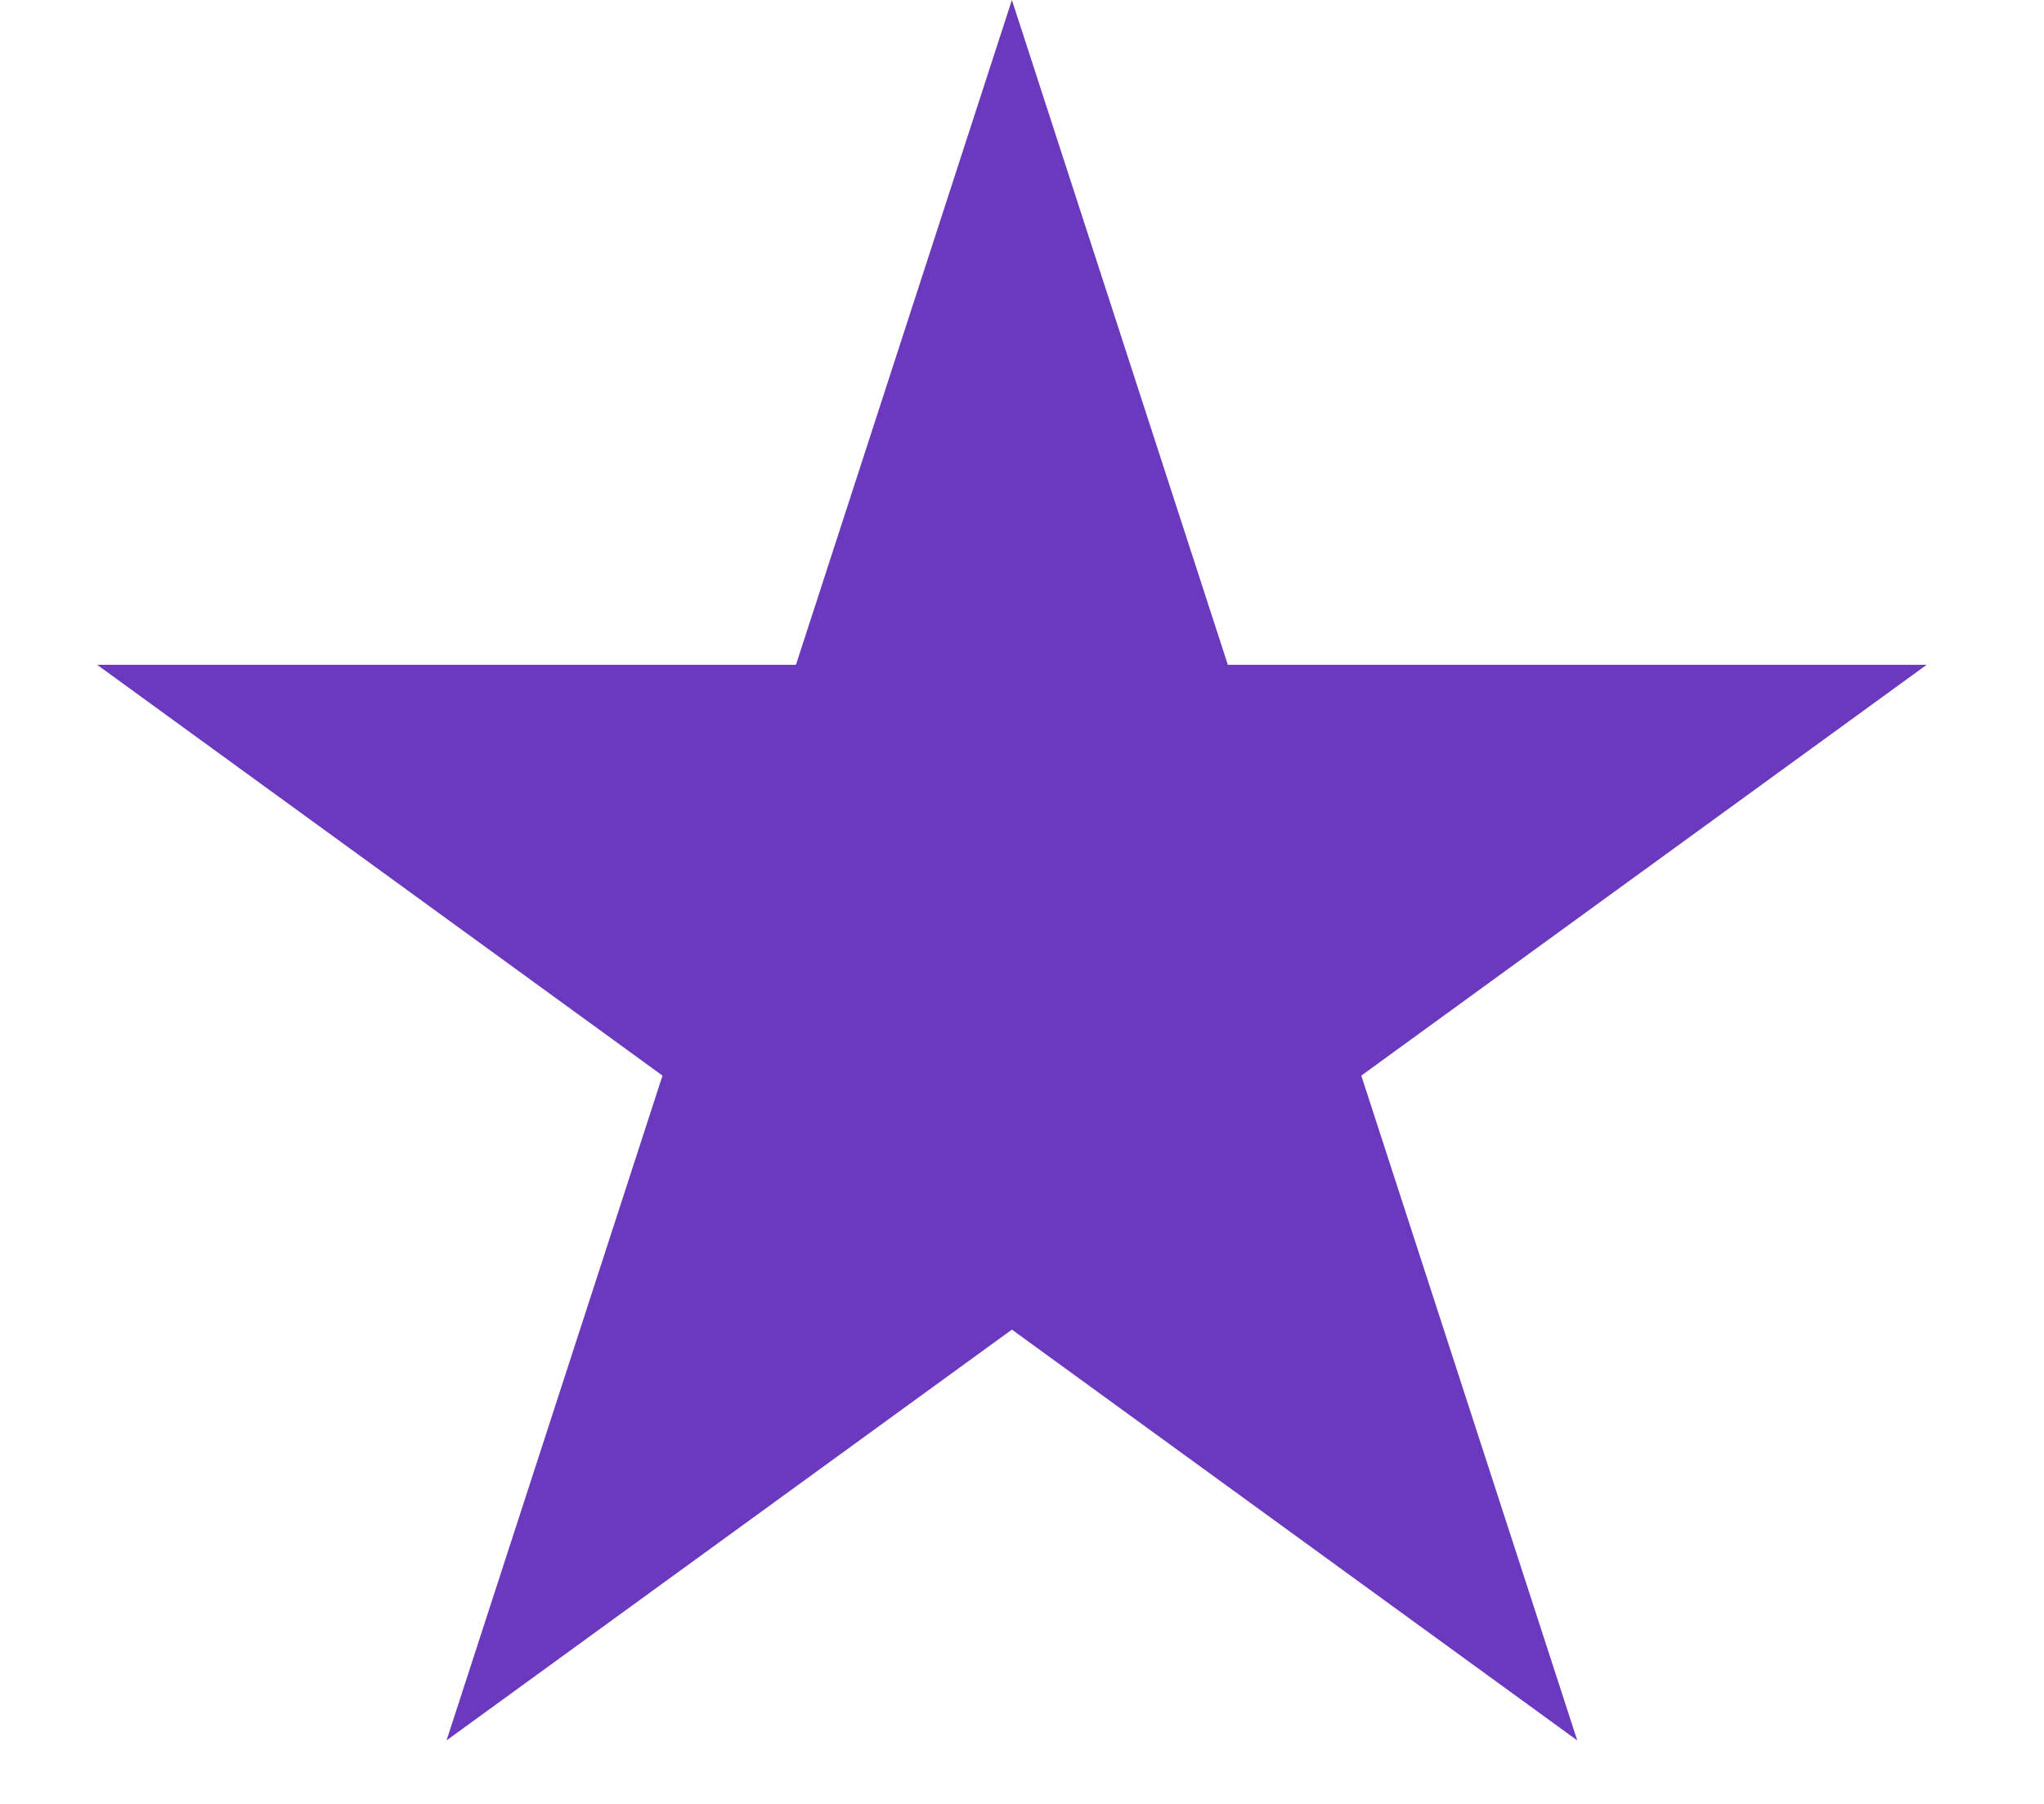 <svg width="17" height="15" viewBox="0 0 17 15" fill="none" xmlns="http://www.w3.org/2000/svg">
<path d="M8.416 0L10.212 5.528H16.024L11.322 8.944L13.118 14.472L8.416 11.056L3.714 14.472L5.51 8.944L0.808 5.528H6.62L8.416 0Z" fill="#6B39BD"/>
</svg>
